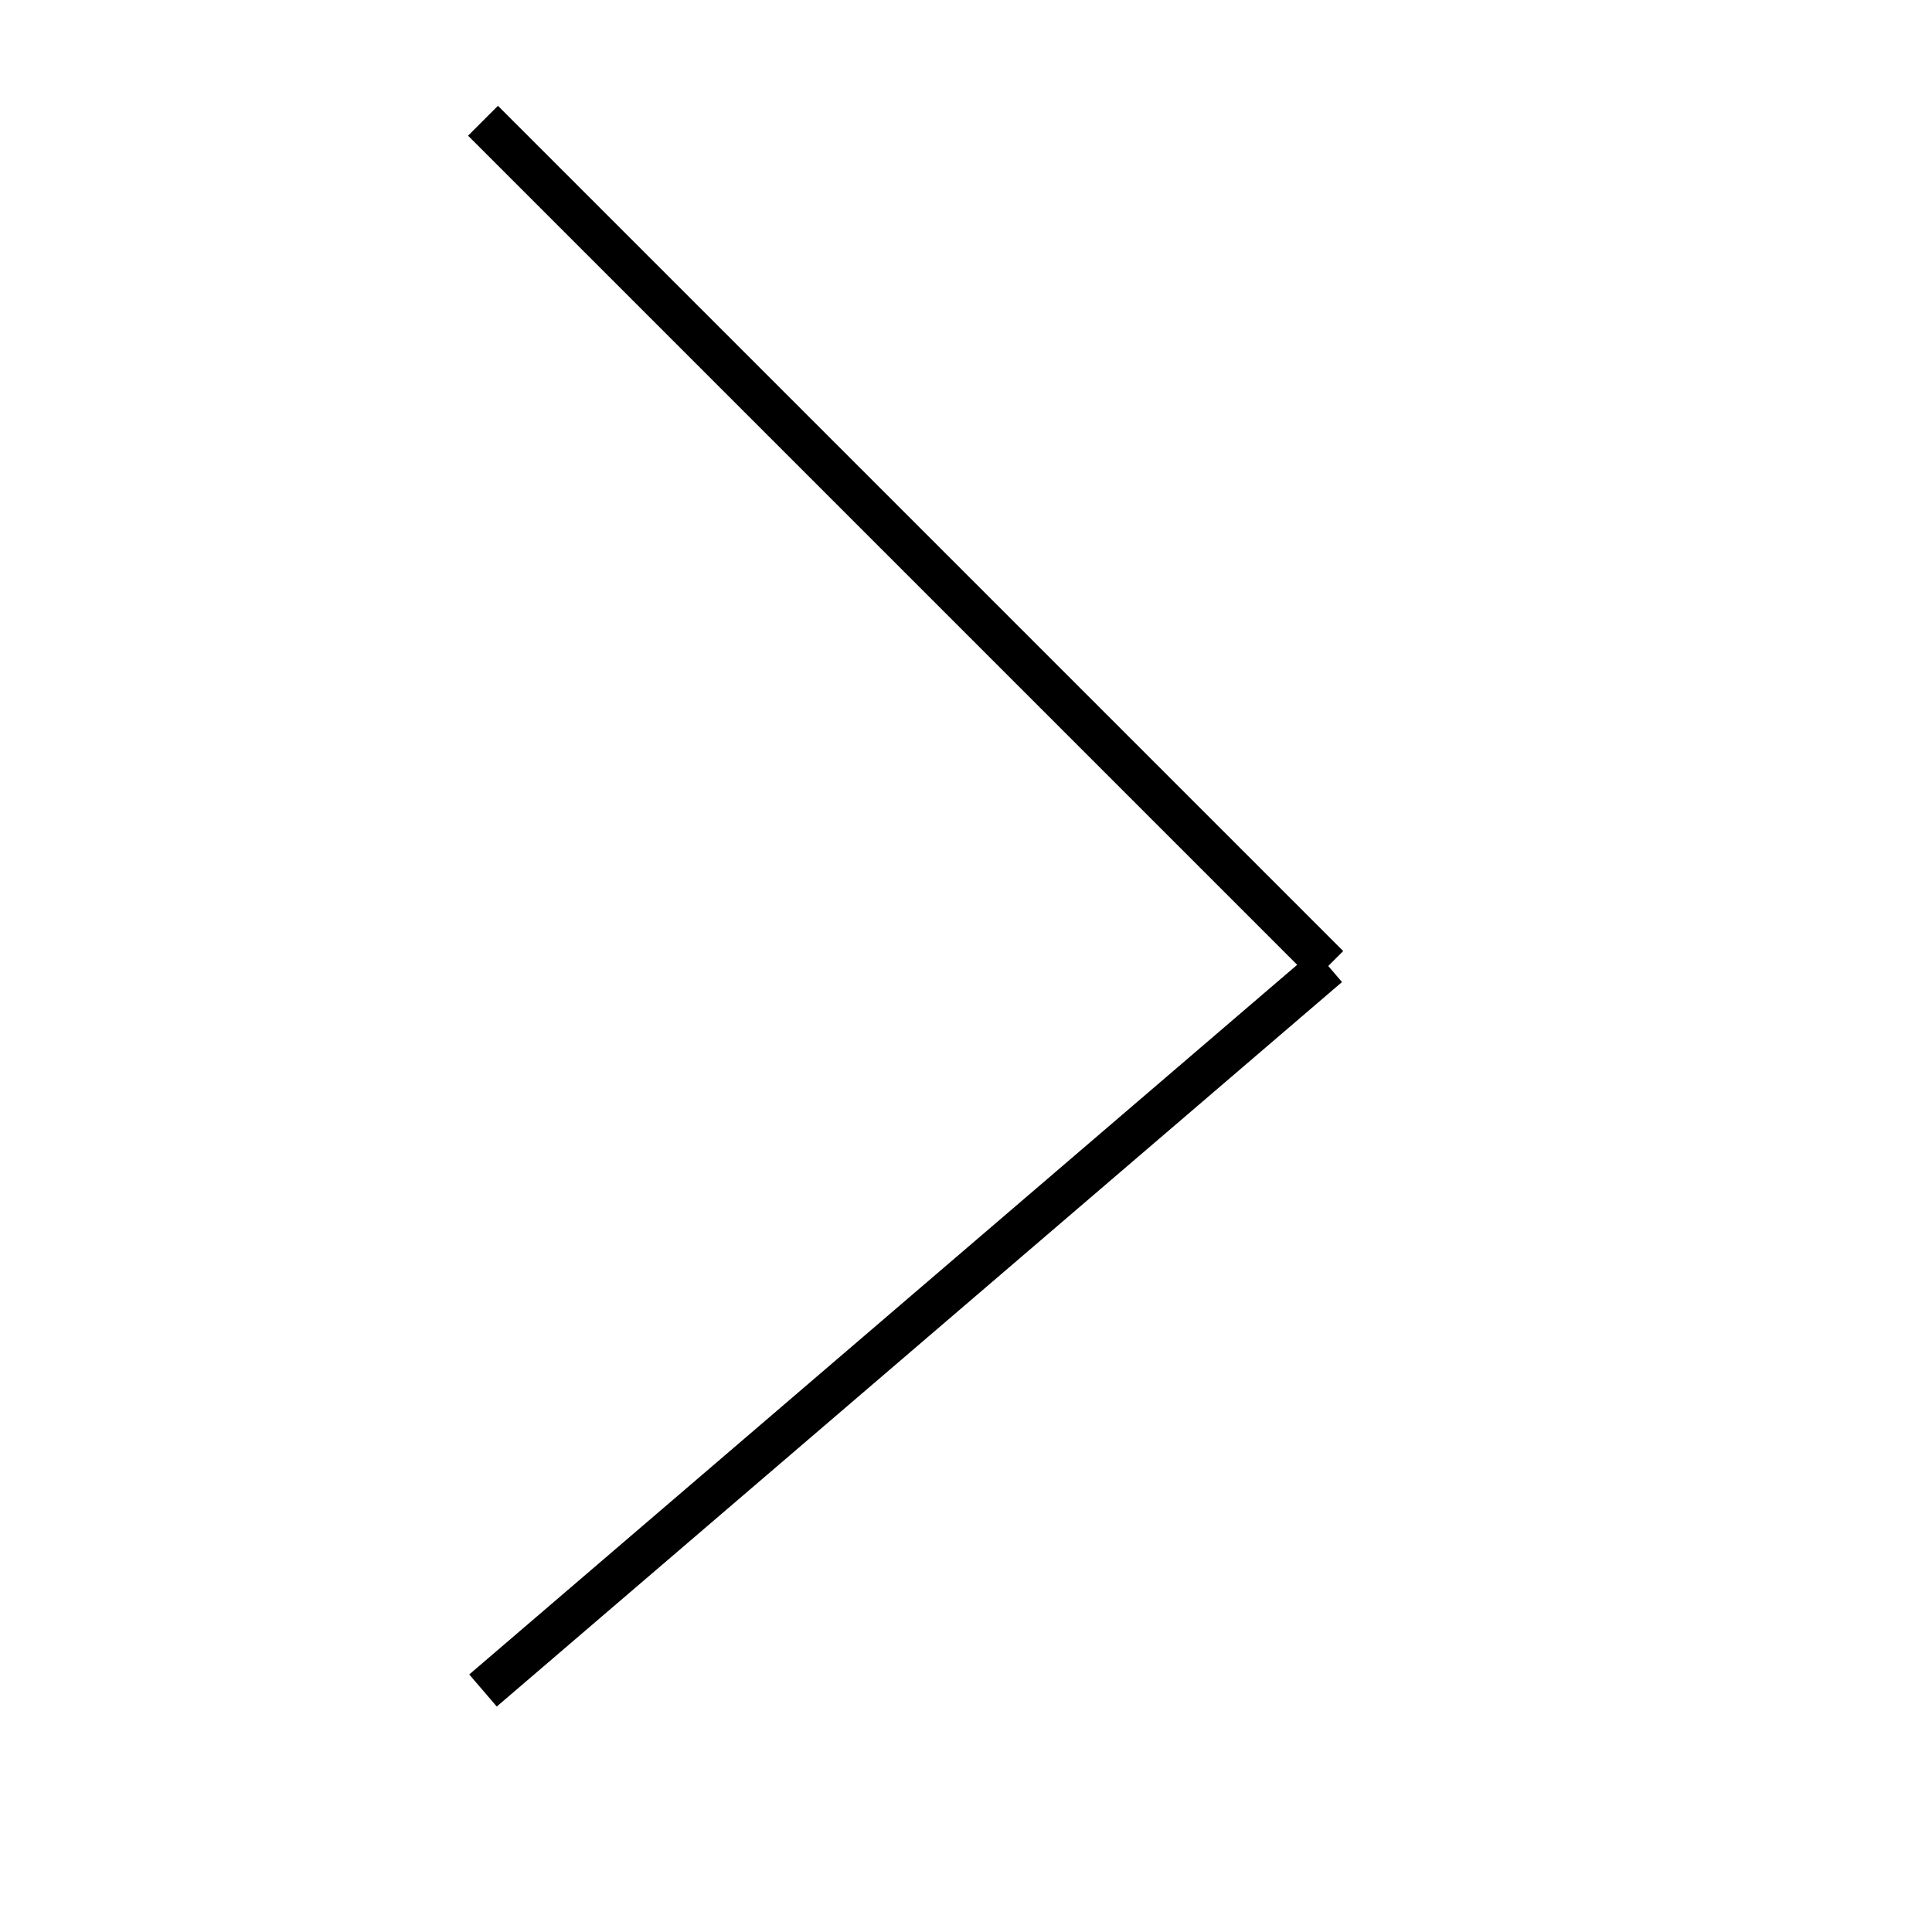 <svg xmlns="http://www.w3.org/2000/svg" viewBox="0 0 16 16">
<!-- <path fill="#000" d="M4,1 L5,1 L5,2 L4,2 ZM4,13 L5,13 L5,14 L4,14 ZM5,2 L6,2 L6,3 L5,3 ZM5,12 L6,12 L6,13 L5,13 ZM6,3 L7,3 L7,4 L6,4 ZM6,11 L7,11 L7,12 L6,12 ZM7,4 L8,4 L8,5 L7,5 ZM7,10 L8,10 L8,11 L7,11 ZM8,5 L9,5 L9,6 L8,6 ZM8,9 L9,9 L9,10 L8,10 ZM9,6 L10,6 L10,7 L9,7 ZM9,8 L10,8 L10,9 L9,9 ZM10,7 L11,7 L11,8 L10,8 Z" /> -->
<path fill="#000" d="M4,1 L11,8 Z M11,8 L4,14Z" stroke="#000" stroke-width=".35px" />
</svg>